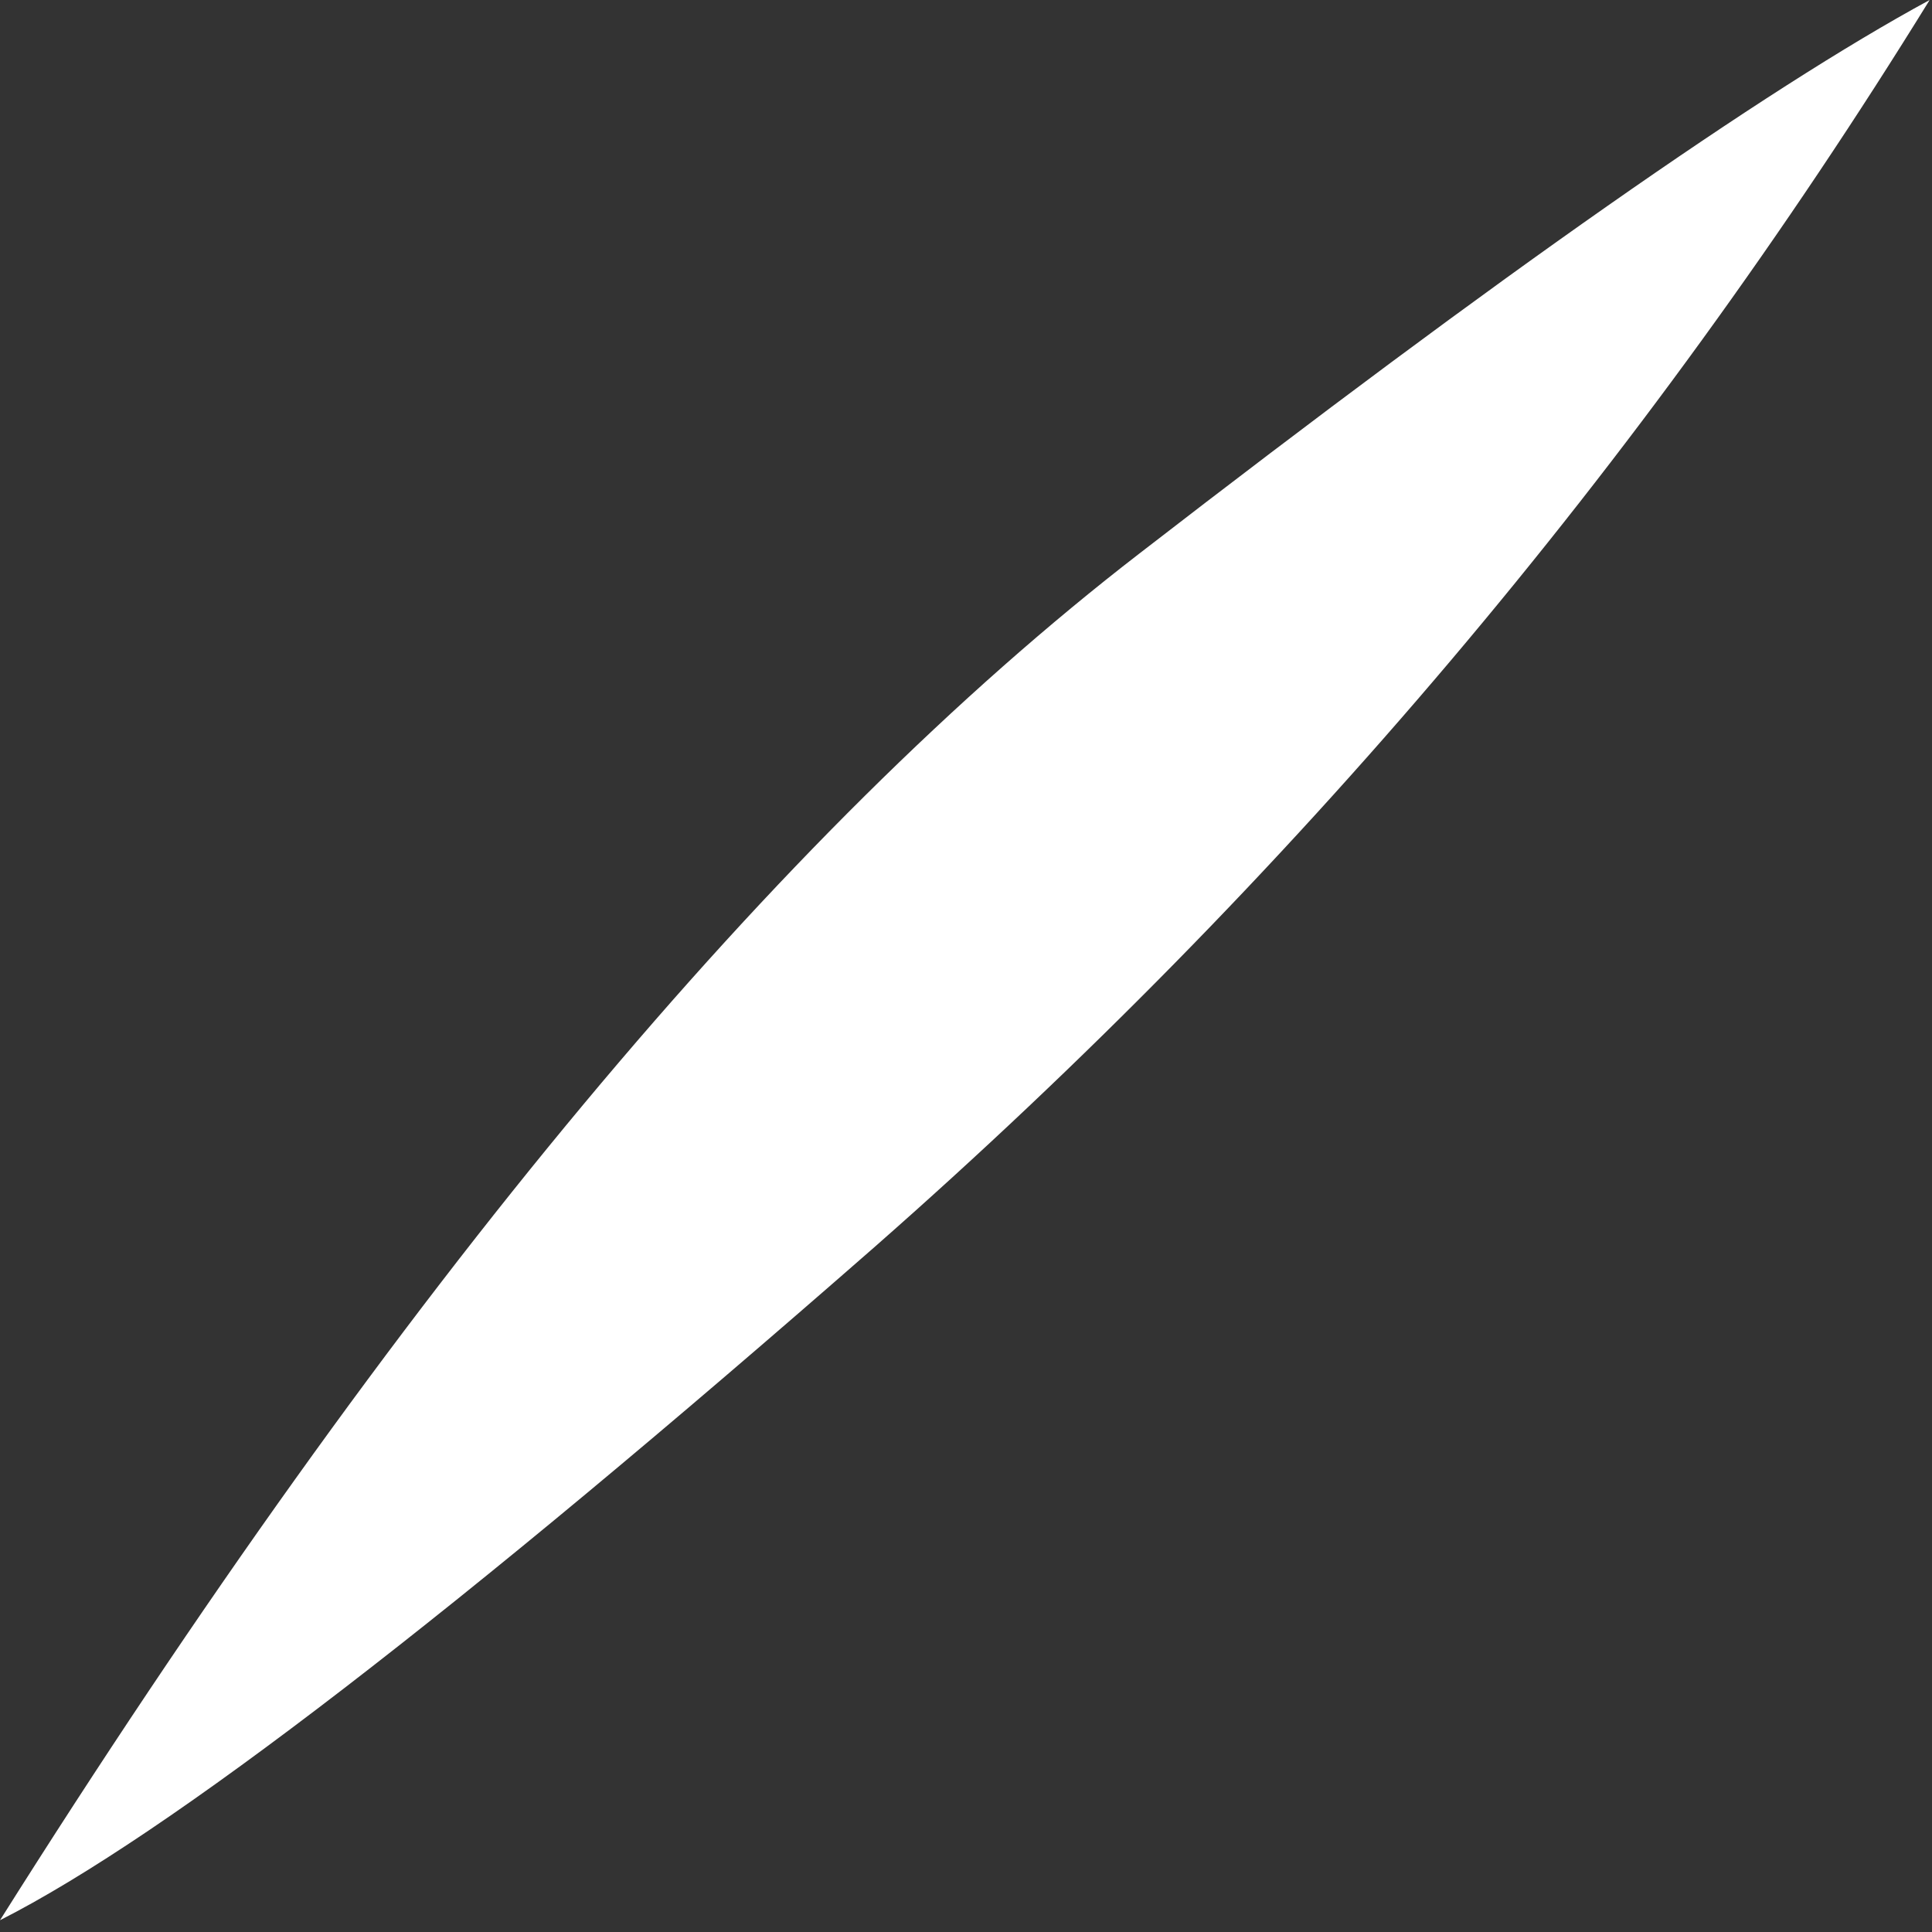 <?xml version="1.0" encoding="utf-8"?>
<svg version="1.1" id="Layer_1"
xmlns="http://www.w3.org/2000/svg"
xmlns:xlink="http://www.w3.org/1999/xlink"
xmlns:author="http://www.sothink.com"
width="82px" height="82px"
xml:space="preserve">
<rect width="100%" height="100%" fill="#333333" stroke="none"/>
<g id="917" transform="matrix(1, 0, 0, 1, 1.85, -26.75)">
<path style="fill:#FFFFFF;fill-opacity:1" d="M35.3,79.65Q8.8 102.85 -1.85 108.25Q23.5 68 46.5 50.25Q69.45 32.5 80.05 26.75Q61.75 56.4 35.3 79.65" />
</g>
</svg>
